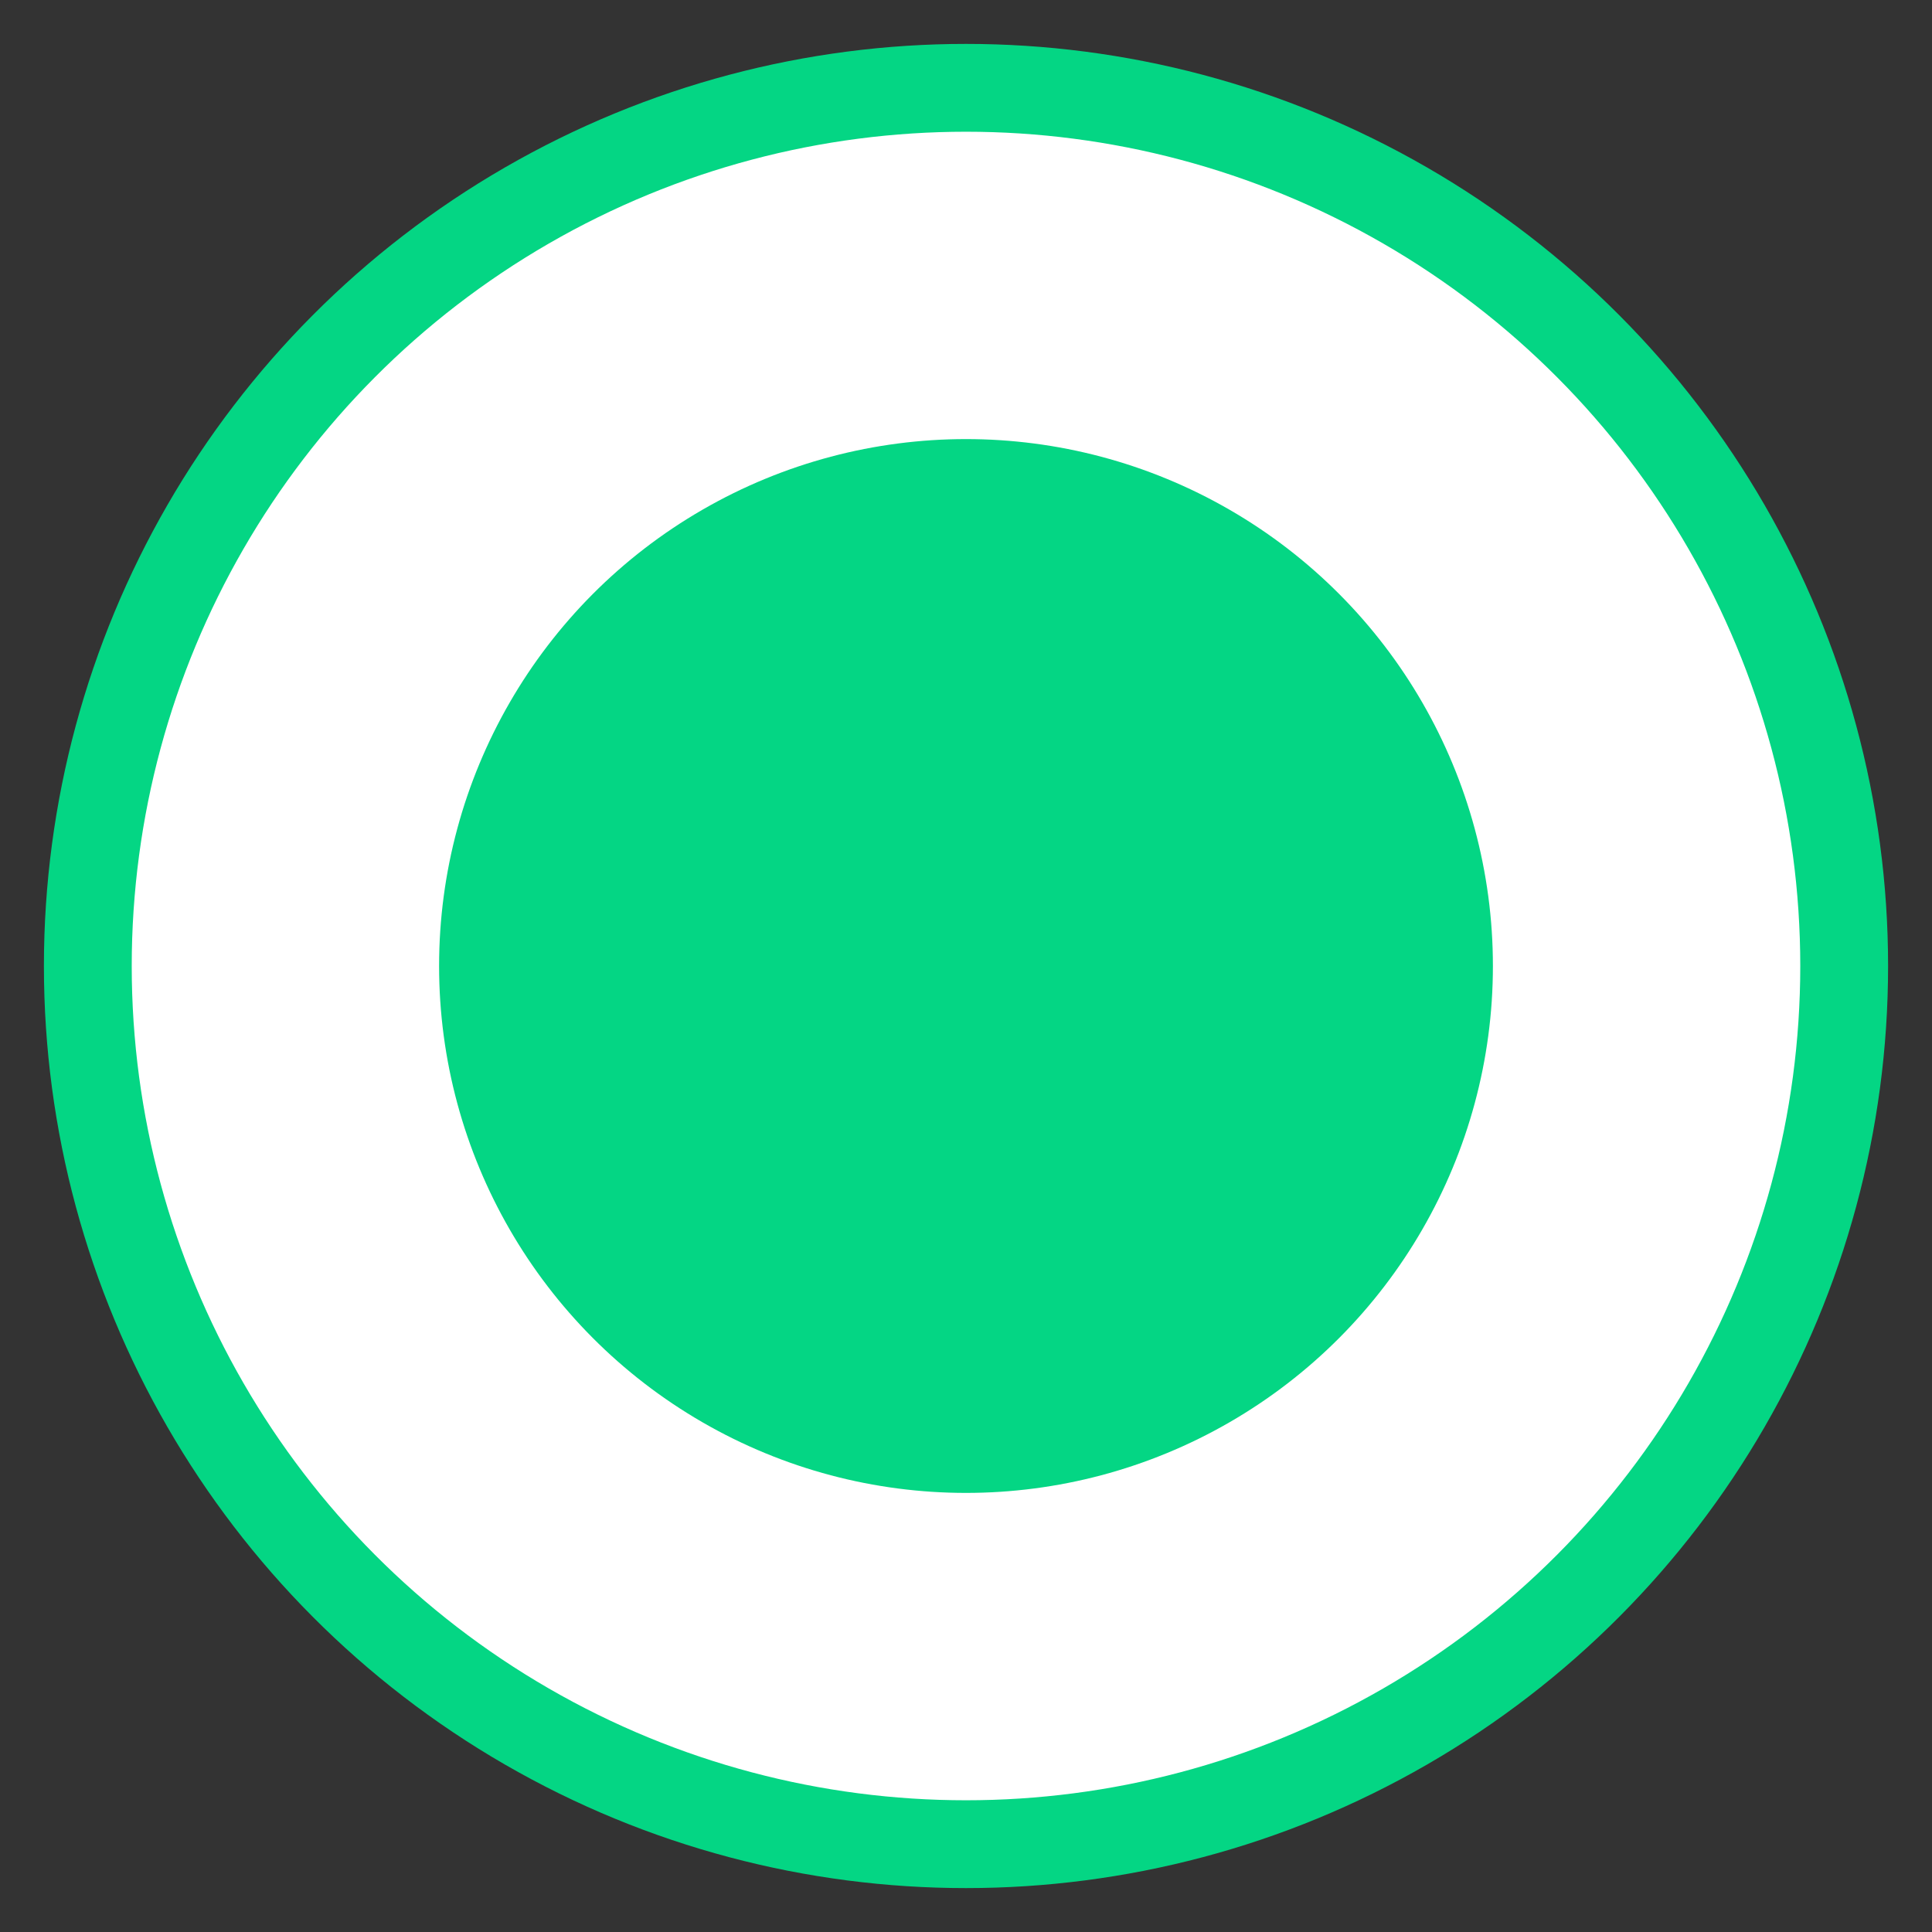 <?xml version="1.0" encoding="UTF-8"?>
<svg width="22px" height="22px" viewBox="0 0 22 22" version="1.1" xmlns="http://www.w3.org/2000/svg" xmlns:xlink="http://www.w3.org/1999/xlink">
    <rect x="0" y="0" width="22" height="22" fill="#333333" stroke="none"/>
    <title>Group 2</title>
    <g id="App_V5" stroke="none" stroke-width="1" fill="none" fill-rule="evenodd">
        <g id="06_1" transform="translate(-18, -296)">
            <g id="Group-2" transform="translate(19, 297)">
                <circle id="Oval-Copy-11" stroke="#04D684" fill="#FFFFFF" cx="10" cy="10" r="10"></circle>
                <circle id="Oval-Copy-12" fill="#04D684" cx="10" cy="10" r="6"></circle>
            </g>
        </g>
    </g>
</svg>